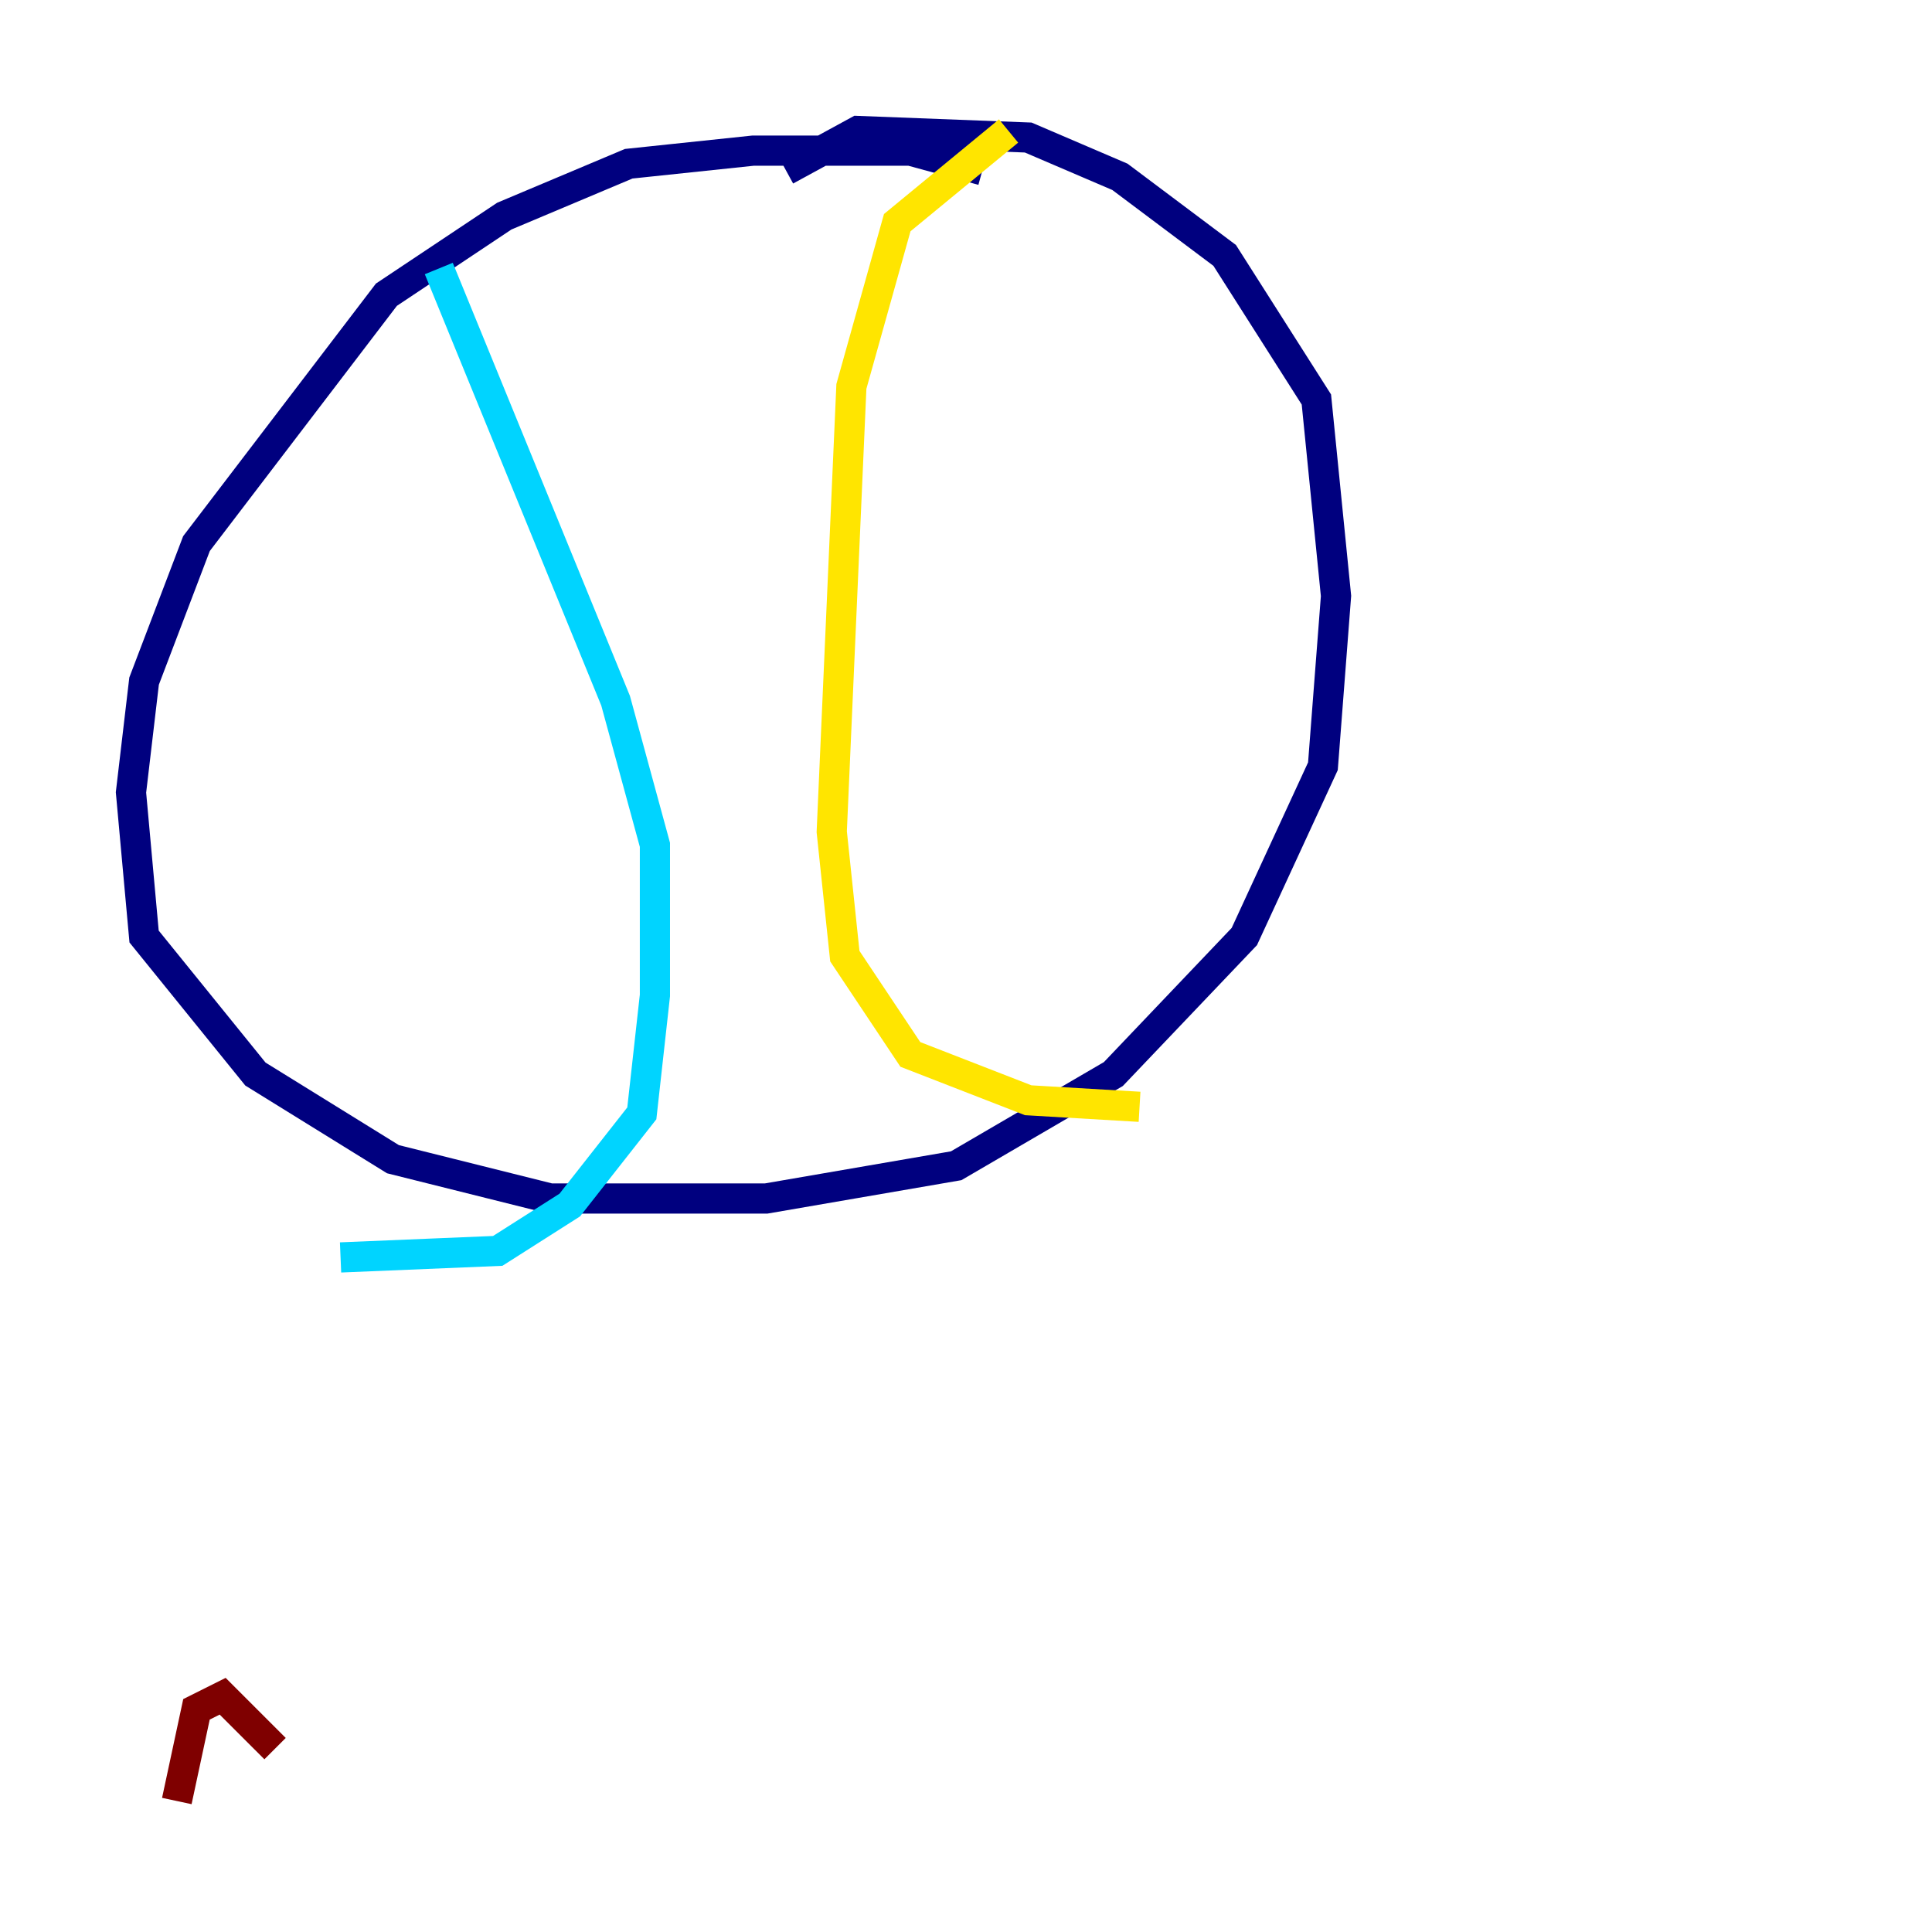 <?xml version="1.0" encoding="utf-8" ?>
<svg baseProfile="tiny" height="128" version="1.2" viewBox="0,0,128,128" width="128" xmlns="http://www.w3.org/2000/svg" xmlns:ev="http://www.w3.org/2001/xml-events" xmlns:xlink="http://www.w3.org/1999/xlink"><defs /><polyline fill="none" points="65.085,11.281 60.312,9.98 49.898,9.98 41.654,10.848 33.41,14.319 25.6,19.525 13.017,36.014 9.546,45.125 8.678,52.502 9.546,62.047 16.922,71.159 26.034,76.8 36.447,79.403 50.766,79.403 63.349,77.234 73.763,71.159 82.441,62.047 87.647,50.766 88.515,39.485 87.214,26.468 81.139,16.922 74.197,11.715 68.122,9.112 56.841,8.678 52.068,11.281" stroke="#00007f" stroke-width="2" /><polyline fill="none" points="29.071,17.79 40.786,46.427 43.39,55.973 43.39,65.953 42.522,73.763 37.749,79.837 32.976,82.875 22.563,83.308" stroke="#00d4ff" stroke-width="2" /><polyline fill="none" points="66.82,8.678 59.444,14.752 56.407,25.6 55.105,55.105 55.973,63.349 60.312,69.858 68.122,72.895 75.498,73.329" stroke="#ffe500" stroke-width="2" /><polyline fill="none" points="11.715,119.322 13.017,113.248 14.752,112.38 18.224,115.851" stroke="#7f0000" stroke-width="2" /></svg>